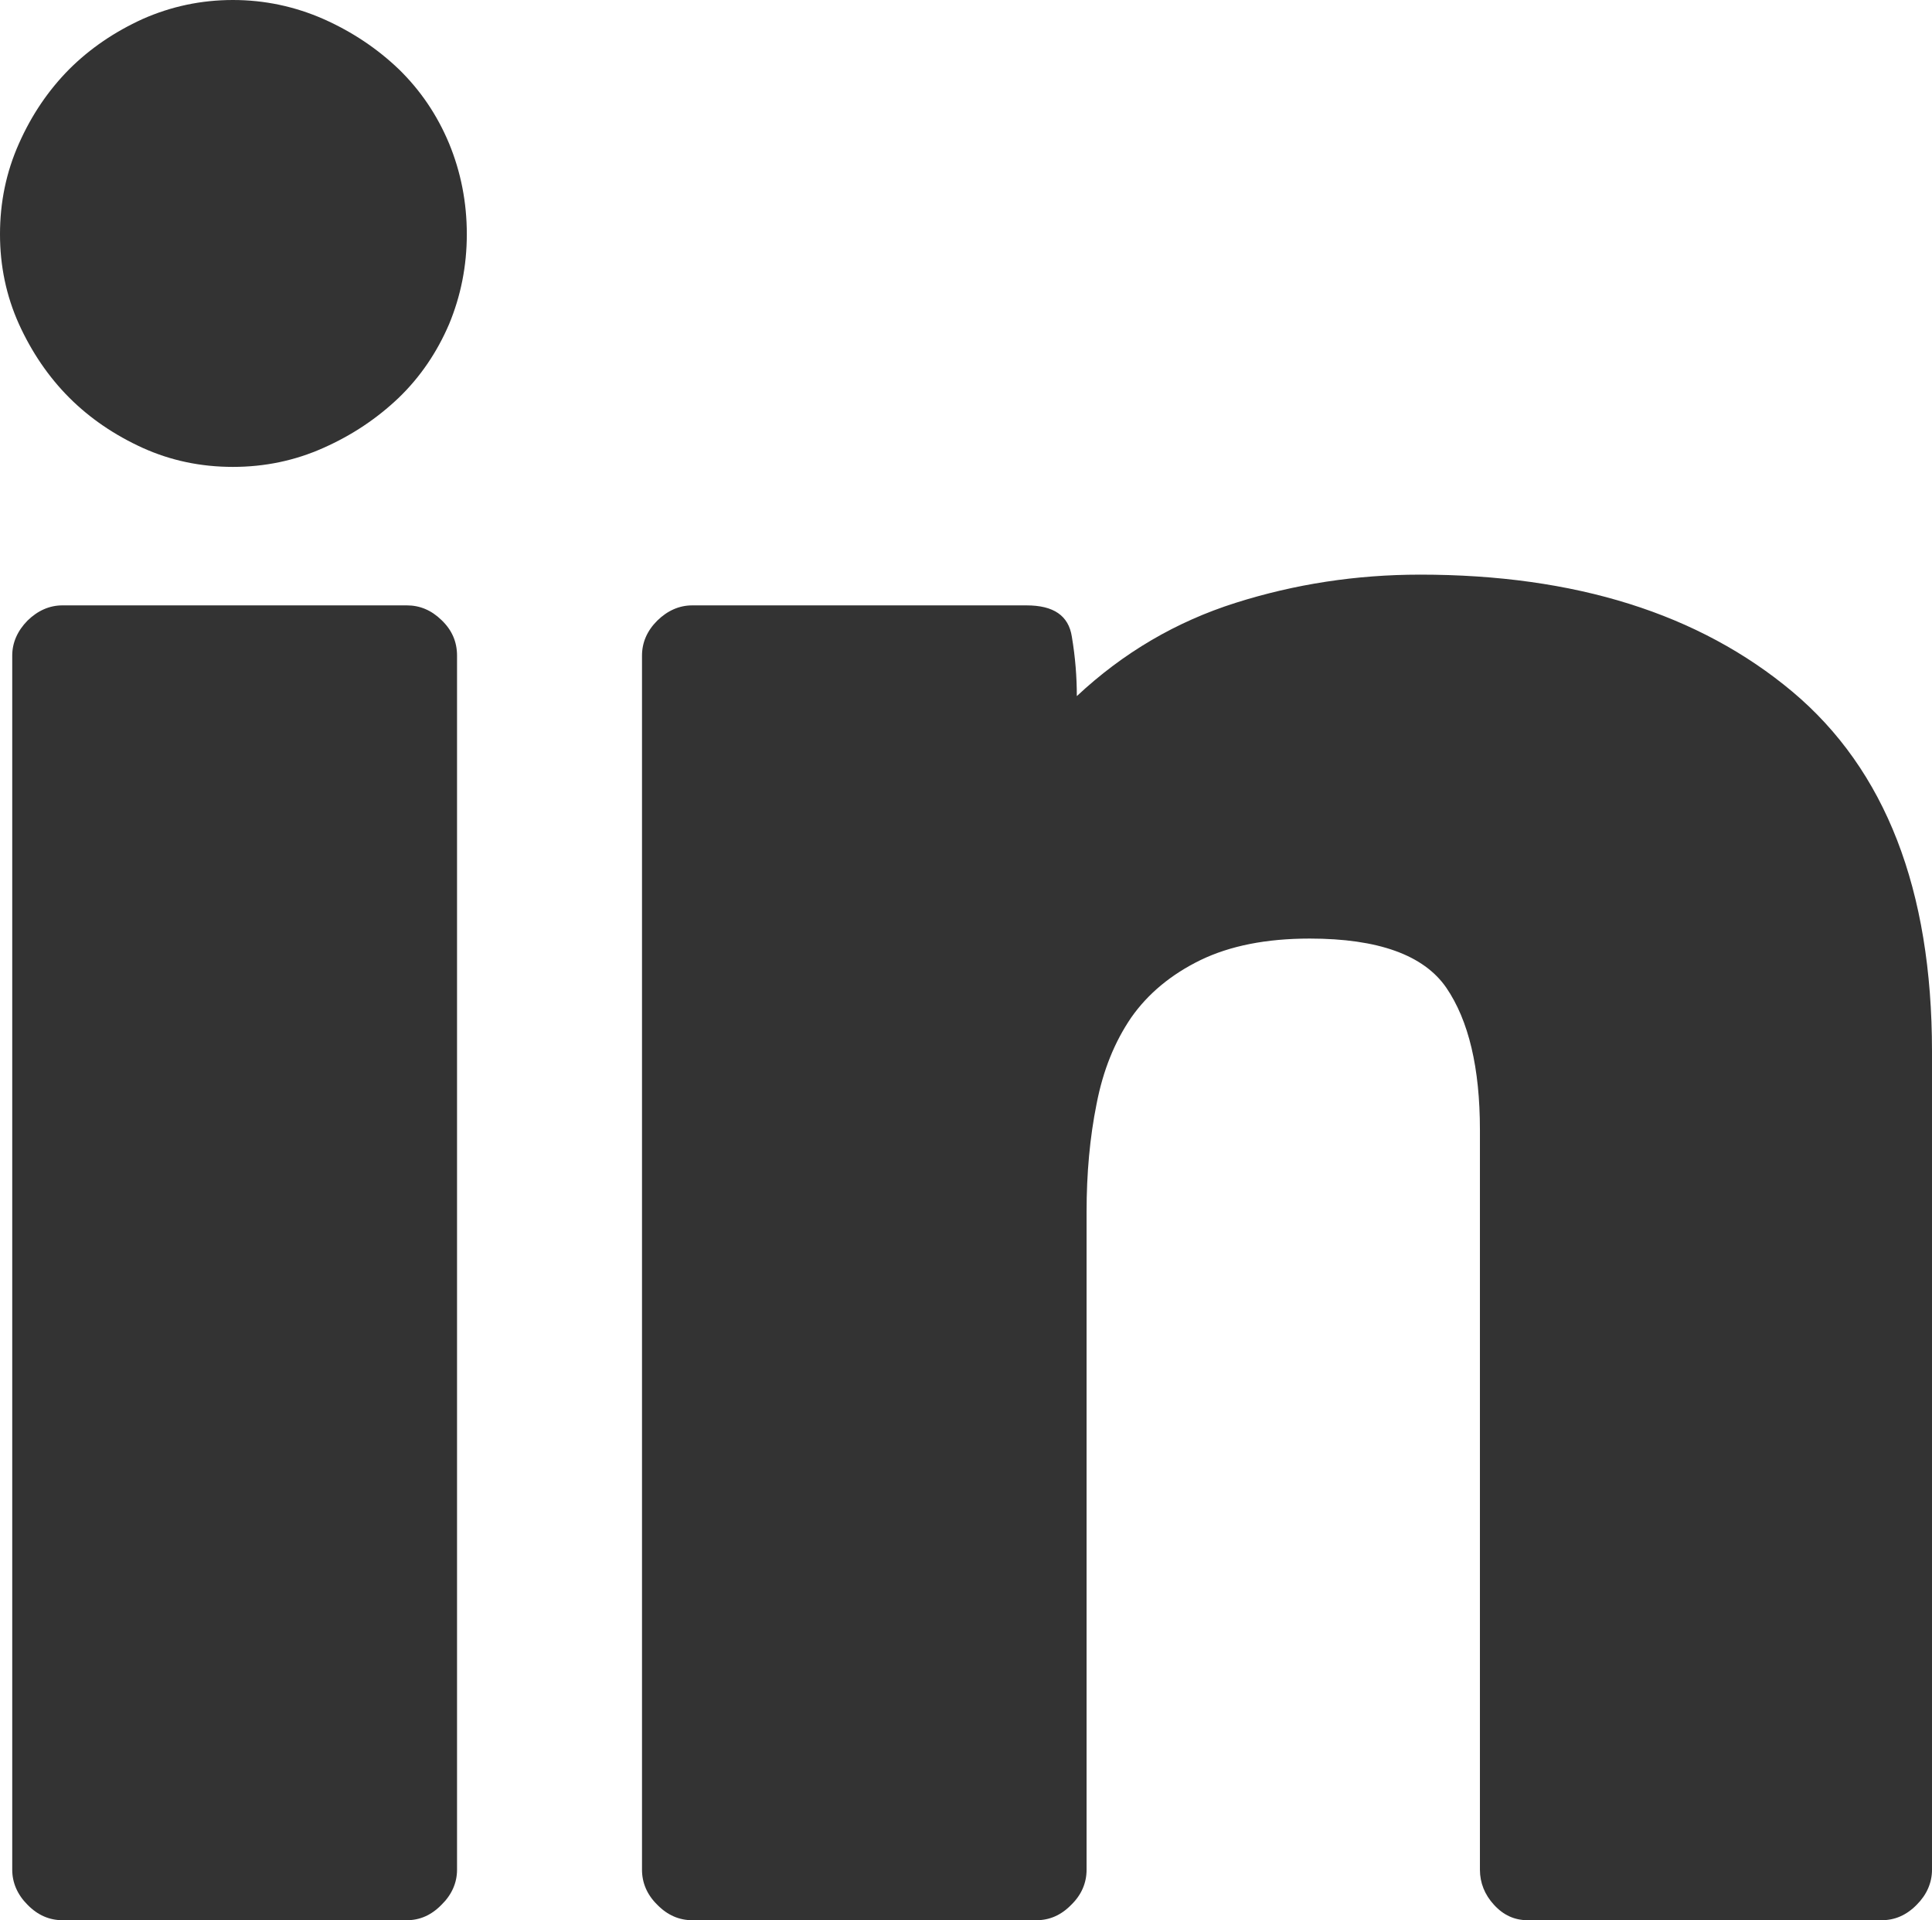 <svg xmlns="http://www.w3.org/2000/svg" width="75.498" height="75.023" viewBox="0 0 75.498 75.023" enable-background="new 0 0 75.498 75.023"><path d="M9.102 0c1.24 0 2.422 .254 3.535 .742 1.123 .498 2.1 1.152 2.949 1.963 .84 .82 1.494 1.777 1.963 2.9 .459 1.113 .693 2.295 .693 3.545 0 1.24-.234 2.412-.693 3.516-.469 1.094-1.123 2.061-1.963 2.871-.85 .811-1.826 1.465-2.949 1.963-1.113 .498-2.295 .742-3.535 .742-1.25 0-2.422-.244-3.525-.742-1.094-.498-2.061-1.152-2.871-1.963s-1.466-1.777-1.964-2.871c-.498-1.104-.742-2.275-.742-3.516 0-1.25 .244-2.431 .742-3.545 .498-1.123 1.152-2.08 1.963-2.9 .811-.81 1.777-1.465 2.871-1.963 1.104-.488 2.276-.742 3.526-.742zm6.796 23.652c.508 0 .957 .186 1.357 .576 .4 .381 .605 .84 .605 1.387v47.436c0 .508-.205 .977-.605 1.367-.4 .41-.85 .605-1.357 .605h-13.457c-.508 0-.967-.195-1.367-.605-.391-.391-.596-.859-.596-1.367v-47.436c0-.508 .205-.967 .596-1.367 .4-.391 .859-.596 1.367-.596h13.457zm39.59-1.201c6.064 0 10.908 1.523 14.551 4.57 3.643 3.057 5.459 7.734 5.459 14.057v31.973c0 .508-.205 .977-.596 1.367-.4 .41-.859 .605-1.367 .605h-13.838c-.508 0-.947-.195-1.318-.605-.361-.391-.547-.859-.547-1.367v-28.906c0-2.422-.439-4.277-1.318-5.561-.879-1.27-2.656-1.914-5.332-1.914-1.699 0-3.115 .283-4.268 .84-1.143 .557-2.051 1.309-2.705 2.24-.654 .957-1.104 2.07-1.357 3.379-.264 1.309-.391 2.715-.391 4.219v25.703c0 .508-.195 .977-.596 1.367-.4 .41-.85 .605-1.367 .605h-13.447c-.508 0-.967-.195-1.367-.605-.4-.391-.596-.859-.596-1.367v-47.436c0-.508 .195-.967 .596-1.367 .4-.391 .859-.596 1.367-.596h13.066c1.055 0 1.641 .4 1.768 1.221 .137 .811 .195 1.582 .195 2.324 1.816-1.699 3.887-2.91 6.201-3.643s4.717-1.103 7.207-1.103z" fill="#333"/></svg>